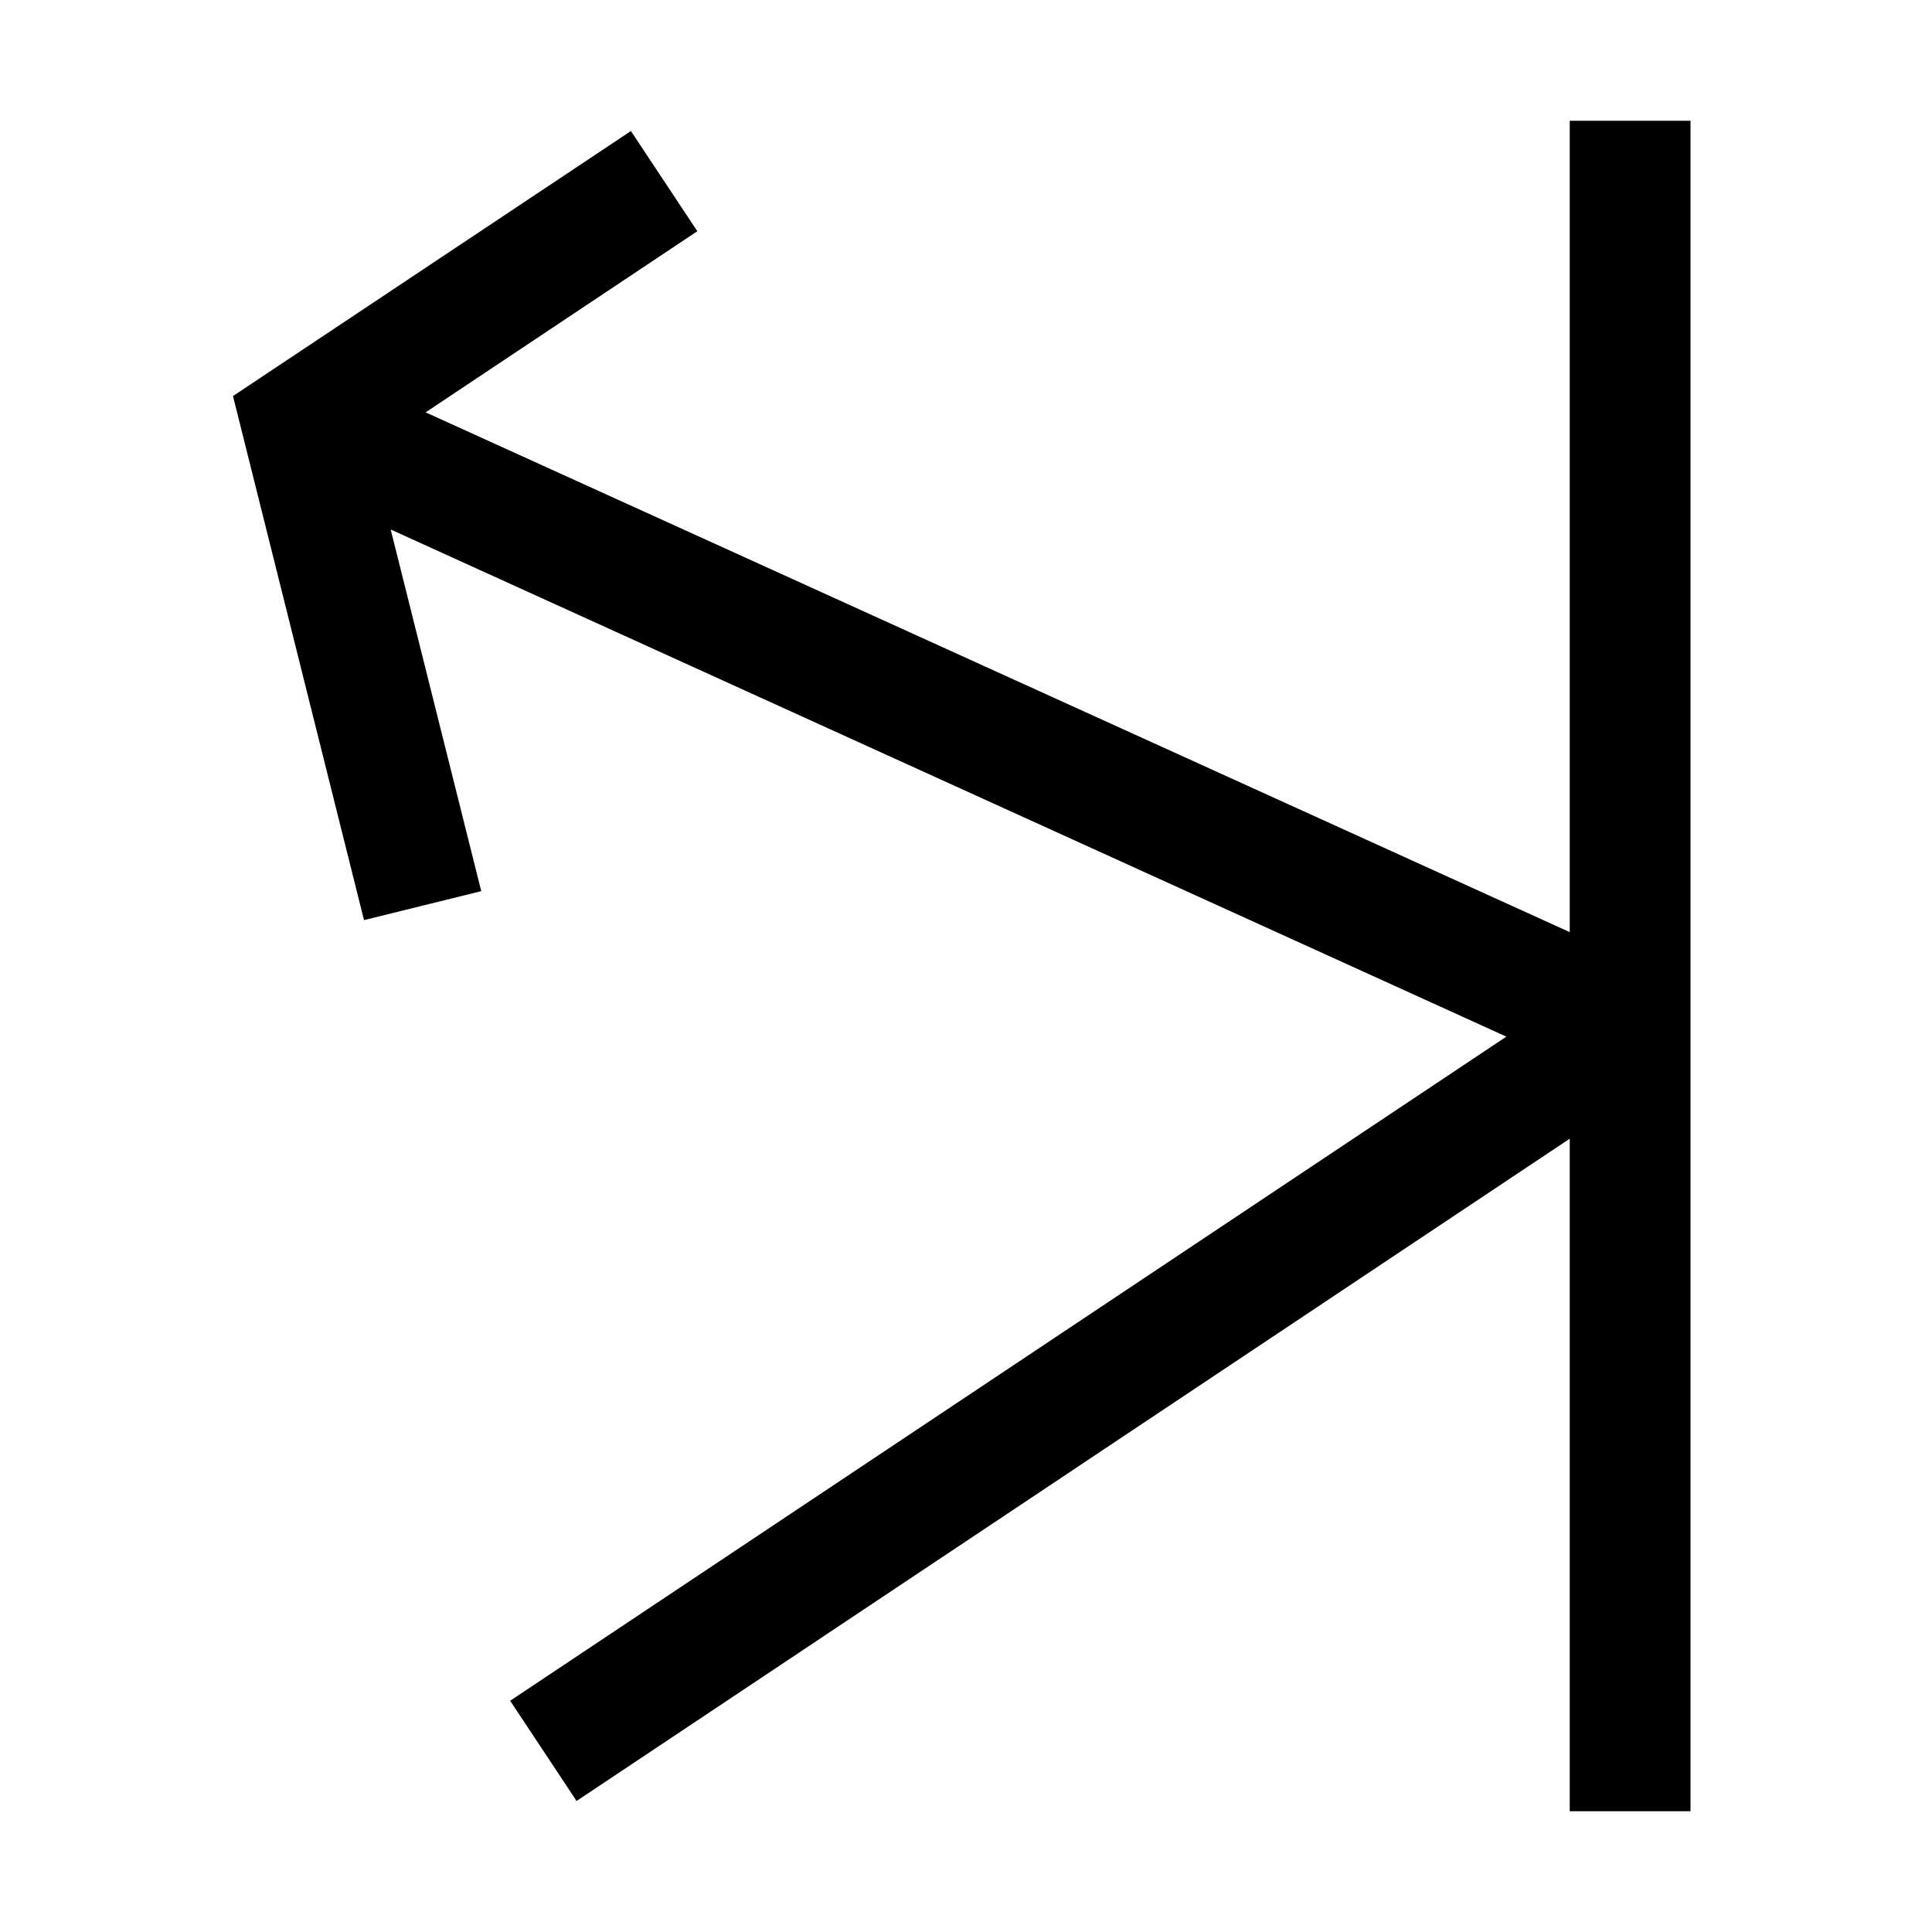 <?xml version="1.0" encoding="utf-8"?>
<!-- Generator: Adobe Illustrator 16.0.0, SVG Export Plug-In . SVG Version: 6.00 Build 0)  -->
<svg xmlns="http://www.w3.org/2000/svg" xmlns:xlink="http://www.w3.org/1999/xlink" version="1.1" id="257646866_Capa_1_grid" x="0px" y="0px" width="32px" height="32px" viewBox="0 0 32 32" enable-background="new 0 0 32 32" xml:space="preserve">
<g>
	<g>
		<polygon points="28,2 28,30 26,30 26,18.86 9.55,29.83 8.45,28.17 24.95,17.17 6.471,8.77 7.971,14.76 6.029,15.24 3.859,6.56     10.45,2.17 11.55,3.83 7.05,6.83 26,15.439 26,2   "/>
	</g>
</g>
</svg>
